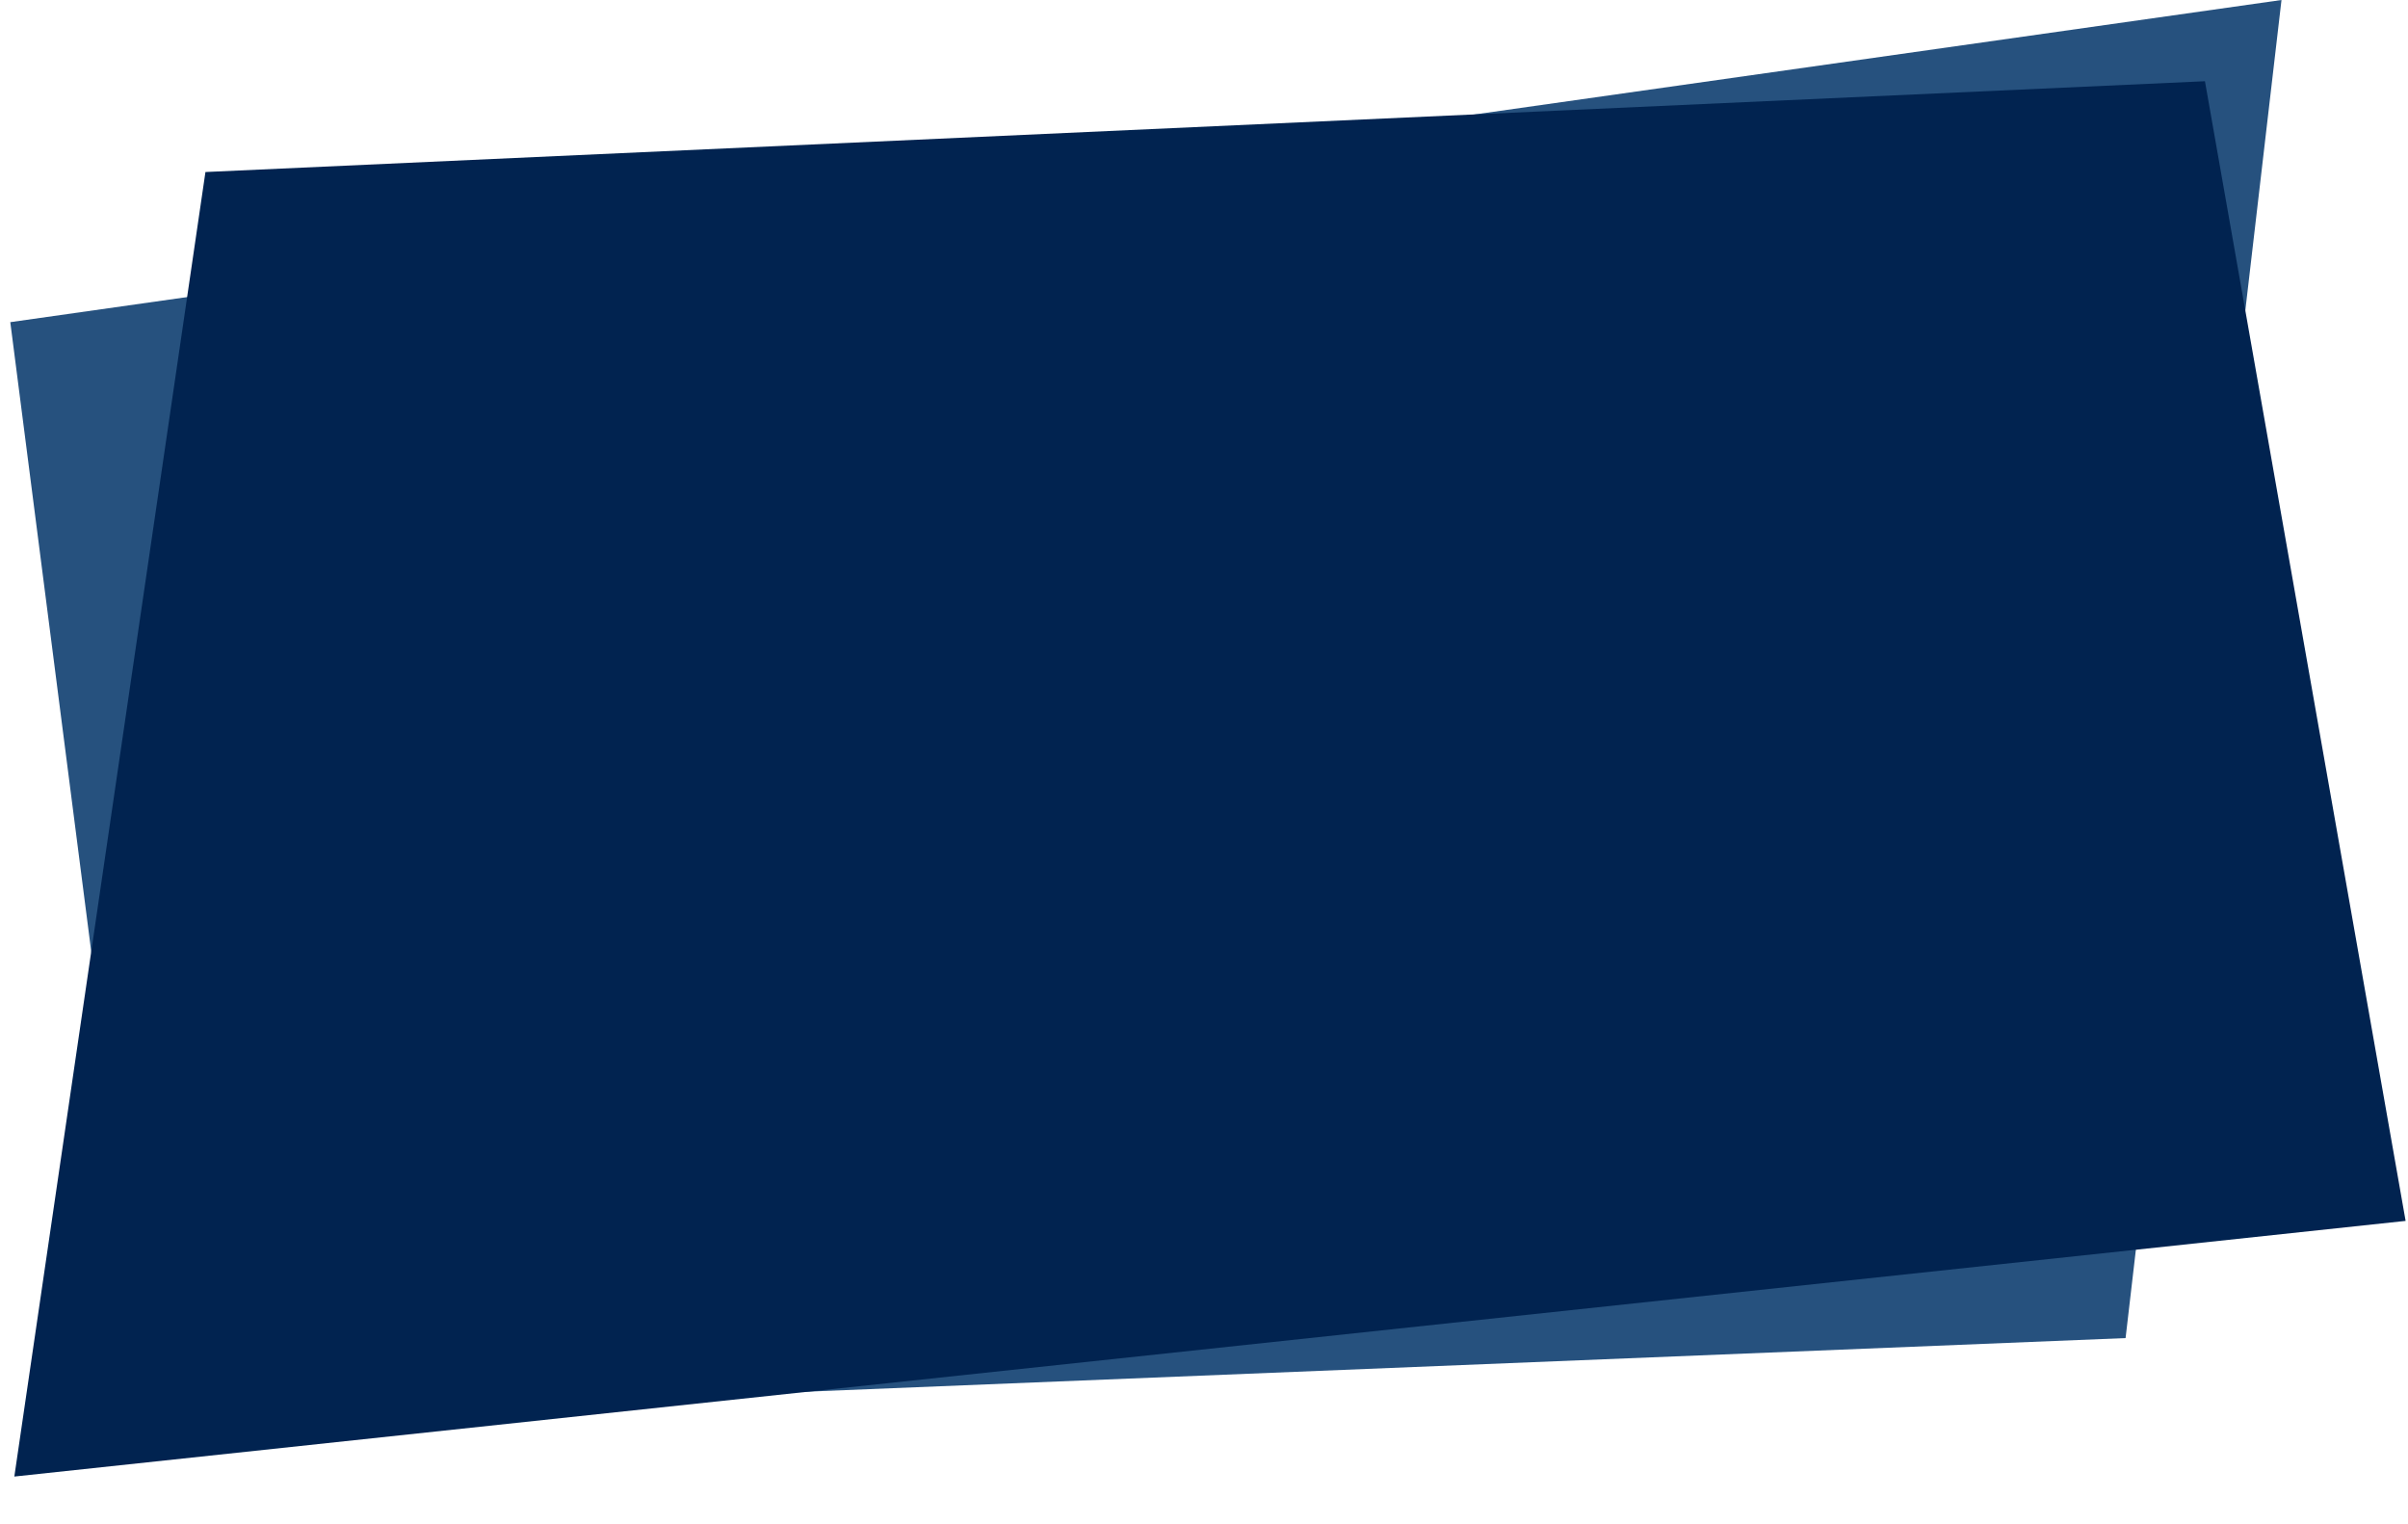 <svg preserveAspectRatio="none" viewBox="0 0 504 319" fill="none" xmlns="http://www.w3.org/2000/svg">
<path d="M2.153 67.418L477.523 -8.89612e-06L444.889 280.023L31.661 296.813L2.153 67.418Z" fill="#26517E"/>
<path d="M461.5 17L43 36L3 309L503.5 255.5L461.5 17Z" fill="#012350"/>
</svg>
